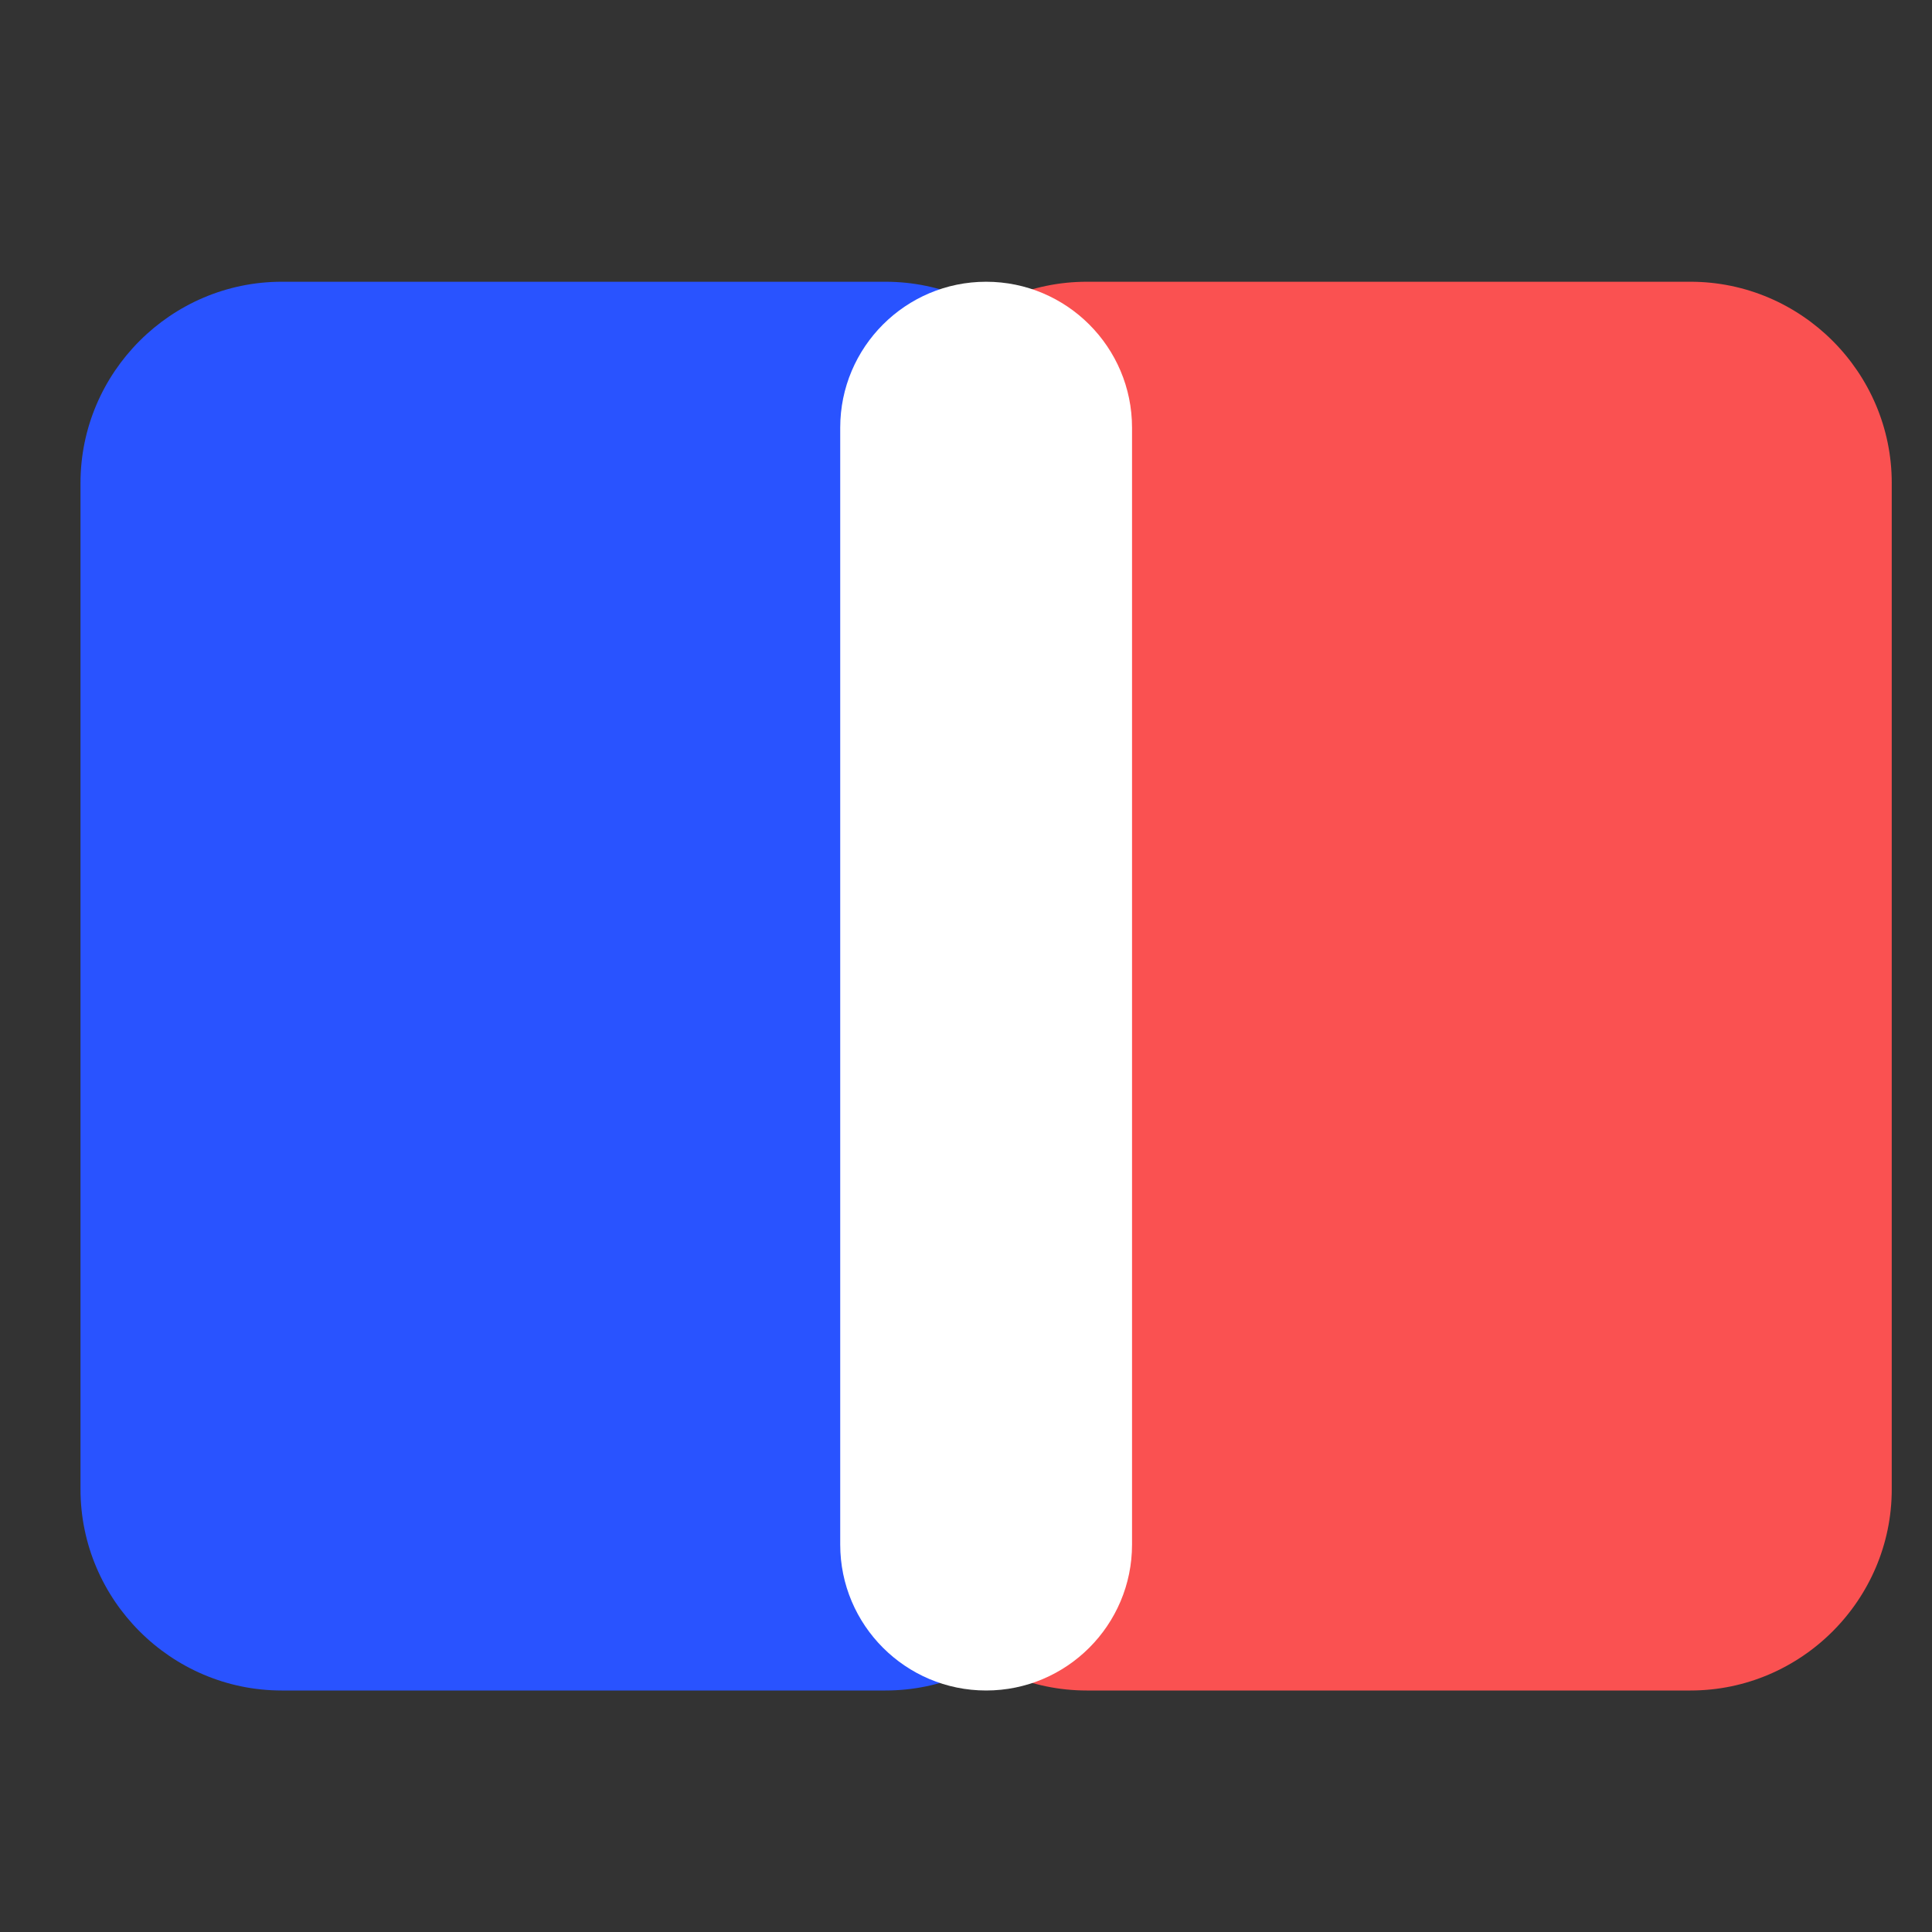 <svg xmlns="http://www.w3.org/2000/svg" xmlns:xlink="http://www.w3.org/1999/xlink" fill="none" version="1.1" width="48" height="48" viewBox="0 0 48 48"><rect x="0" y="0" width="48" height="48" fill="#333333" stroke="none"/><defs><clipPath id="master_svg0_21_004"><rect x="0" y="0" width="48" height="48" rx="10"/></clipPath></defs><g clip-path="url(#master_svg0_21_004)"><g><path d="M22,42L7,42C4.25,42,2,39.75,2,37L2,12C2,9.25,4.25,7,7,7L22,7C24.75,7,27,9.25,27,12L27,37C27,39.75,24.75,42,22,42Z" fill="#2953FF" fill-opacity="1"/></g><g><path d="M42,42L27,42C24.25,42,22,39.75,22,37L22,12C22,9.25,24.25,7,27,7L42,7C44.75,7,47,9.25,47,12L47,37C47,39.75,44.75,42,42,42Z" fill="#FA5151" fill-opacity="1"/></g><g><path d="M24.5,42C22.5,42,20.875,40.375,20.875,38.375L20.875,10.625C20.875,8.625,22.5,7,24.5,7C26.5,7,28.125,8.625,28.125,10.625L28.125,38.375C28.125,40.375,26.5,42,24.5,42Z" fill="#FFFFFF" fill-opacity="1"/></g></g></svg>